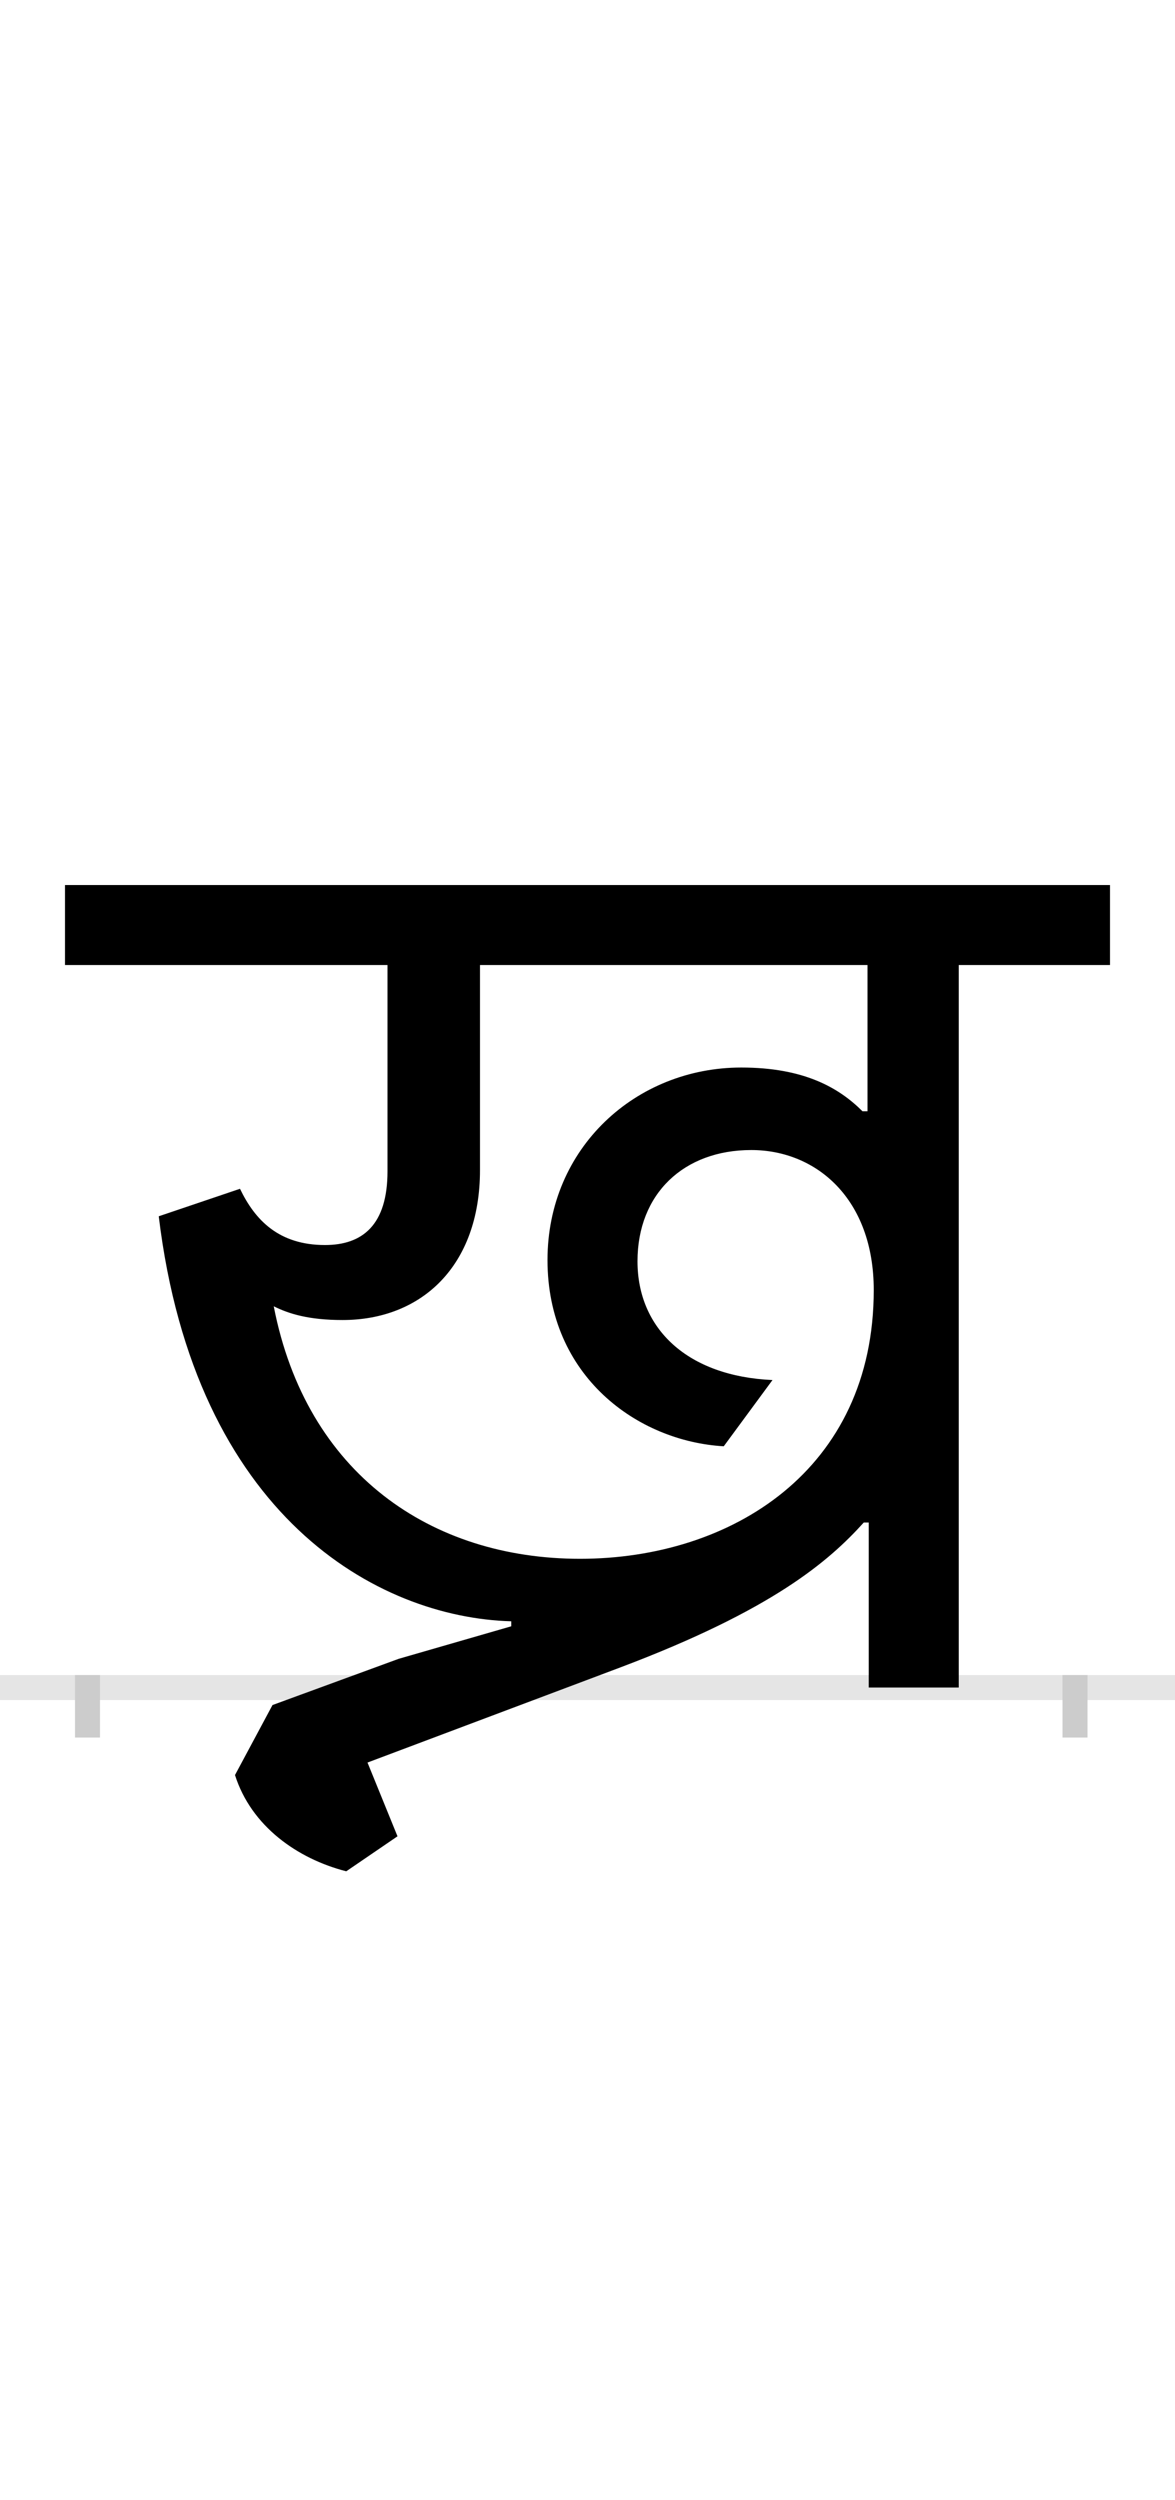 <?xml version="1.0" encoding="UTF-8"?>
<svg height="200.0" version="1.1" width="94.0" xmlns="http://www.w3.org/2000/svg" xmlns:xlink="http://www.w3.org/1999/xlink">
 <rect width="100%" height="100%" fill="#808080" stroke="none"/>
 <path d="M0,0 l94,0 l0,200 l-94,0 Z M0,0" fill="rgb(255,255,255)" transform="matrix(1,0,0,-1,0.0,200.0)"/>
 <path d="M0,0 l94,0" fill="none" stroke="rgb(229,229,229)" stroke-width="2" transform="matrix(1,0,0,-1,0.0,135.0)"/>
 <path d="M0,1 l0,-5" fill="none" stroke="rgb(204,204,204)" stroke-width="2" transform="matrix(1,0,0,-1,7.0,135.0)"/>
 <path d="M0,1 l0,-5" fill="none" stroke="rgb(204,204,204)" stroke-width="2" transform="matrix(1,0,0,-1,86.0,135.0)"/>
 <path d="M620,461 c-19,19,-47,35,-97,35 c-84,0,-155,-64,-155,-154 c0,-93,72,-145,141,-149 l39,53 c-68,3,-108,41,-108,95 c0,54,37,89,91,89 c52,0,98,-39,98,-112 c0,-144,-114,-215,-235,-215 c-119,0,-219,68,-245,202 c12,-6,28,-11,55,-11 c63,0,110,43,110,120 l0,164 l310,0 l0,-117 Z M339,49 l-90,-26 l-101,-37 l-30,-56 c13,-41,50,-67,89,-77 l41,28 l-24,59 l202,76 c122,46,167,85,195,116 l4,0 l0,-132 l72,0 l0,578 l121,0 l0,64 l-836,0 l0,-64 l258,0 l0,-165 c0,-43,-20,-59,-50,-59 c-37,0,-56,20,-68,45 l-65,-22 c29,-240,175,-321,282,-324 Z M339,49" fill="rgb(0,0,0)" transform="matrix(0.1,0.0,0.0,-0.1,7.0,135.0)"/>
</svg>